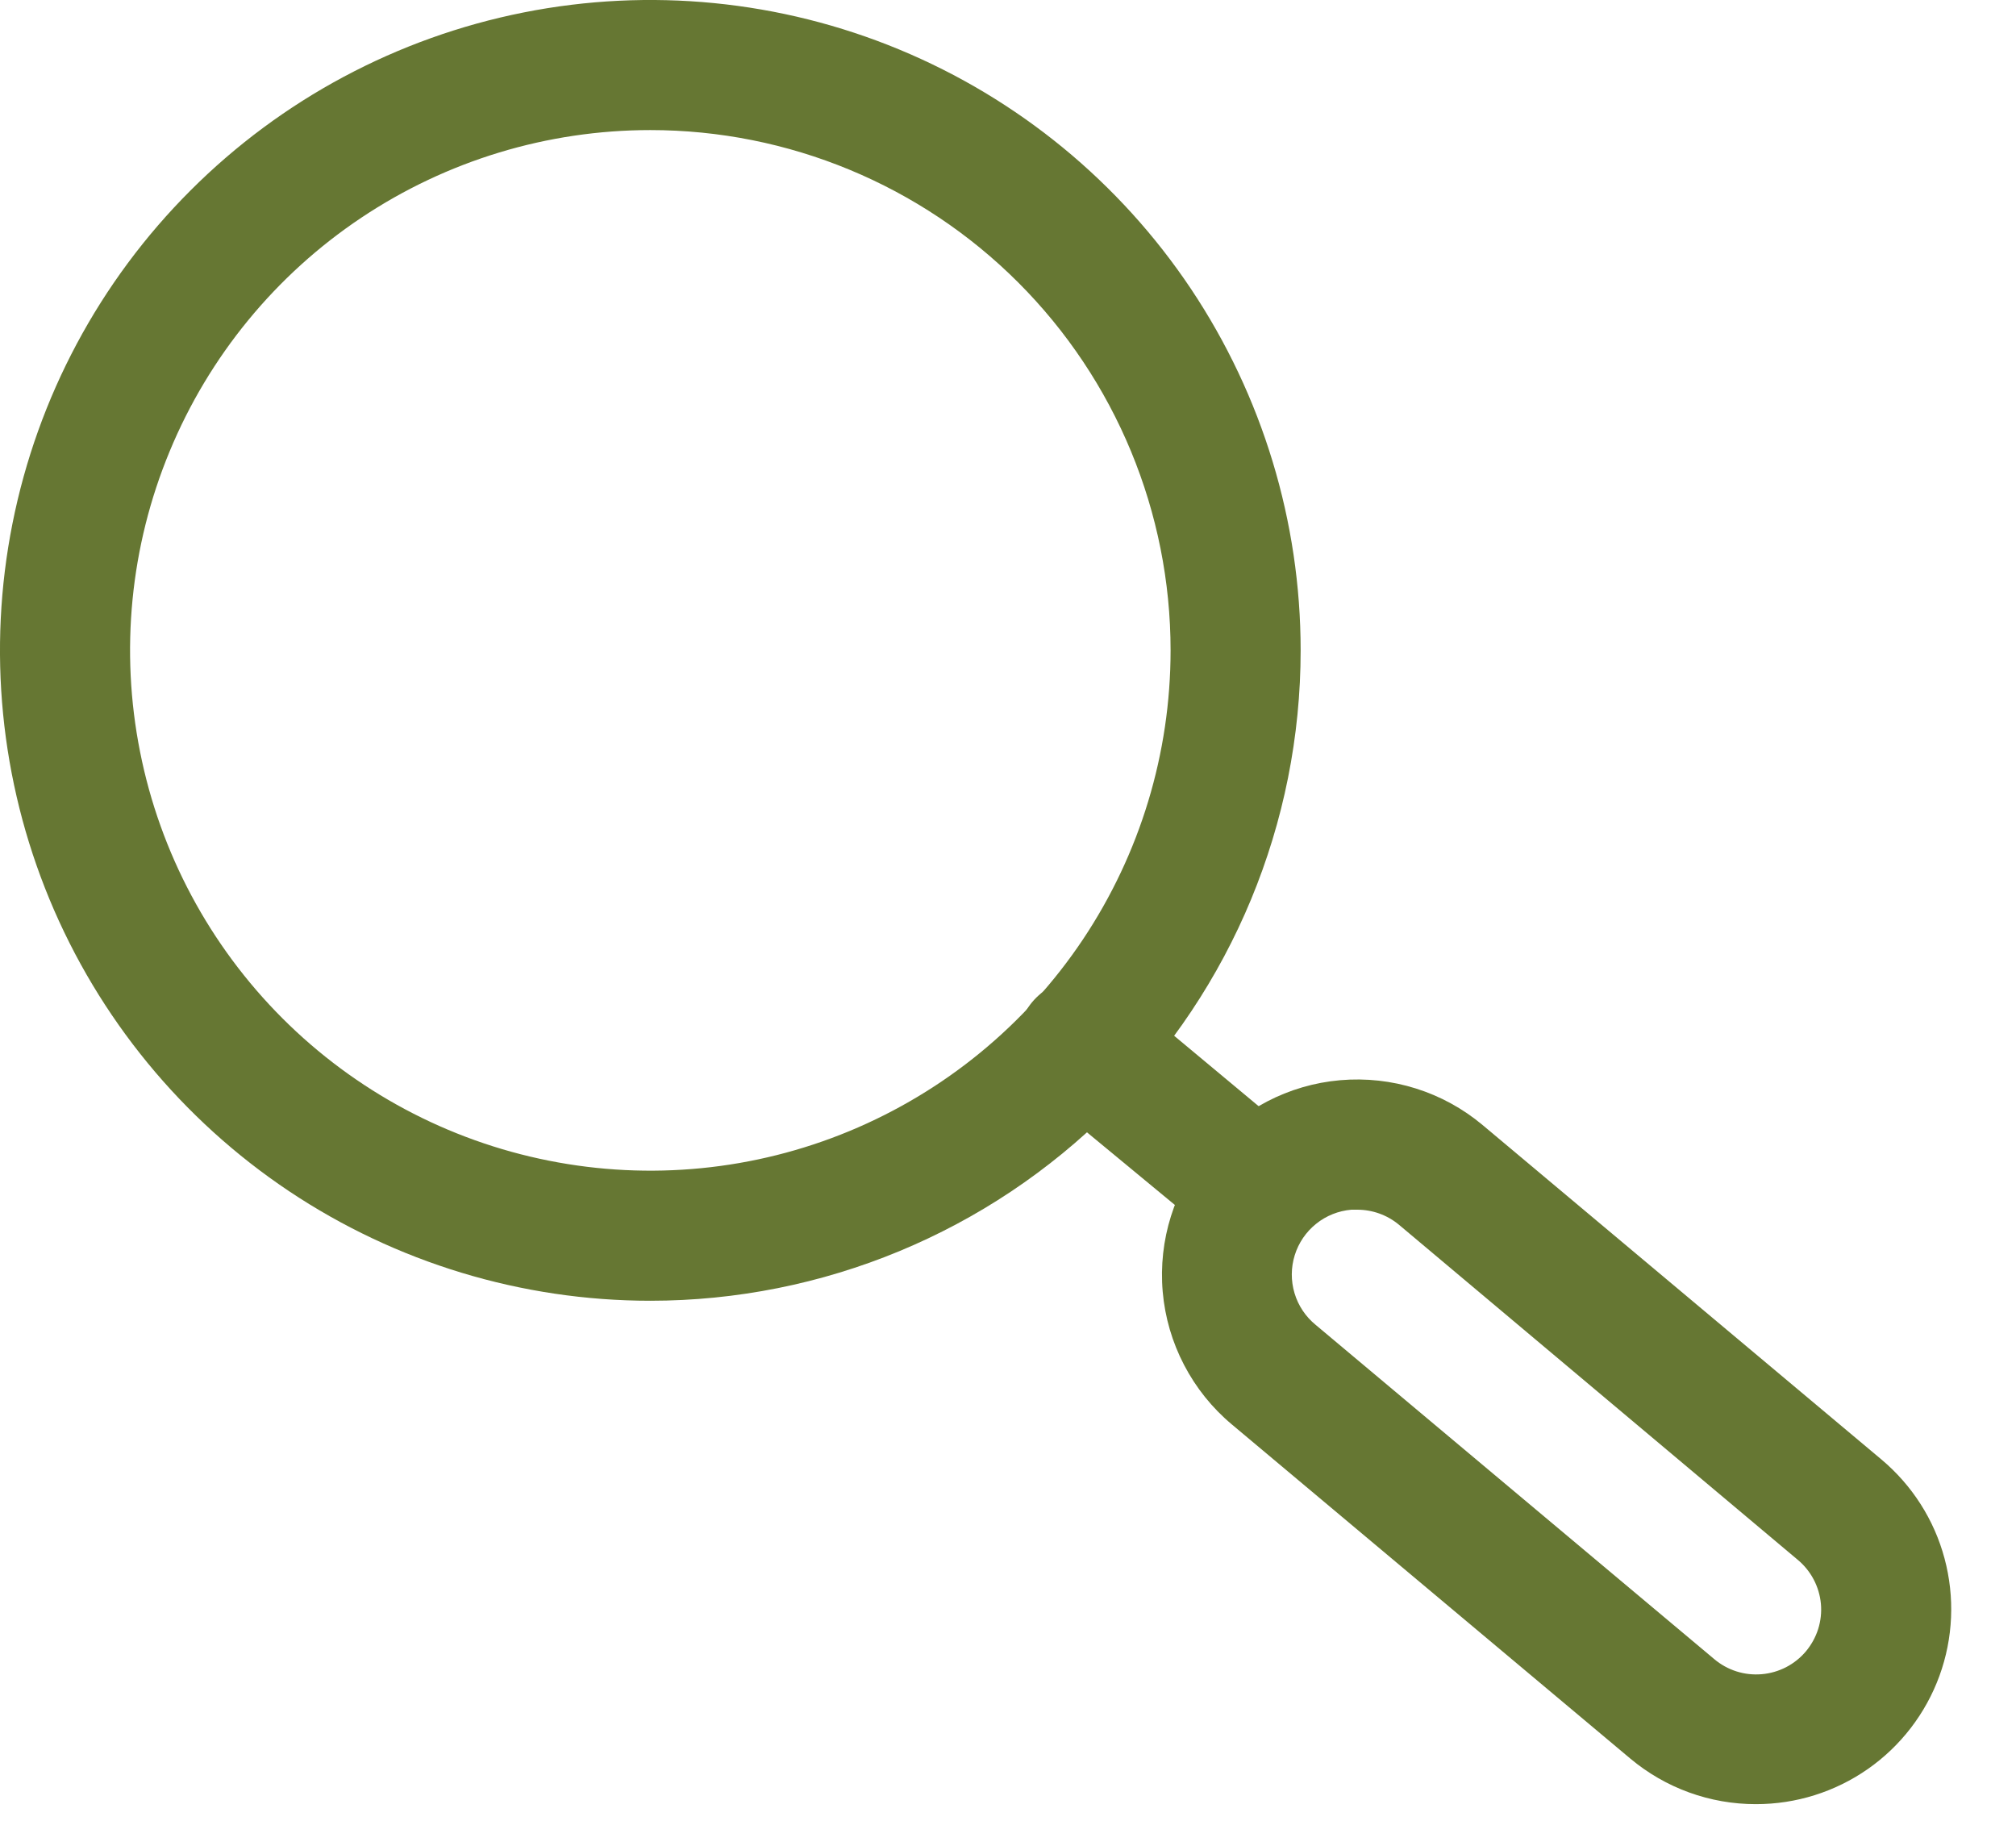 <svg width="31" height="28" viewBox="0 0 31 28" fill="none" xmlns="http://www.w3.org/2000/svg">
<path d="M10 20C8.022 20 6.089 19.413 4.444 18.315C2.8 17.216 1.518 15.654 0.761 13.827C0.004 12 -0.194 9.989 0.192 8.049C0.578 6.109 1.53 4.327 2.929 2.929C4.327 1.53 6.109 0.578 8.049 0.192C9.989 -0.194 12 0.004 13.827 0.761C15.654 1.518 17.216 2.8 18.315 4.444C19.413 6.089 20 8.022 20 10C20 12.652 18.946 15.196 17.071 17.071C15.196 18.946 12.652 20 10 20ZM10 2C8.418 2 6.871 2.469 5.555 3.348C4.24 4.227 3.214 5.477 2.609 6.939C2.003 8.4 1.845 10.009 2.154 11.561C2.462 13.113 3.224 14.538 4.343 15.657C5.462 16.776 6.887 17.538 8.439 17.846C9.991 18.155 11.6 17.997 13.062 17.391C14.523 16.785 15.773 15.76 16.652 14.445C17.531 13.129 18 11.582 18 10C18 7.878 17.157 5.843 15.657 4.343C14.157 2.843 12.122 2 10 2Z" fill="#667733"/>
<path d="M27 27.74C26.294 27.741 25.611 27.493 25.07 27.04L18.94 21.9C18.638 21.647 18.389 21.336 18.207 20.986C18.025 20.637 17.913 20.254 17.879 19.862C17.81 19.068 18.058 18.28 18.57 17.67C19.082 17.06 19.815 16.678 20.608 16.609C21.402 16.54 22.19 16.788 22.8 17.3L28.93 22.44C29.402 22.836 29.742 23.367 29.901 23.962C30.061 24.558 30.034 25.188 29.823 25.767C29.612 26.346 29.228 26.846 28.723 27.199C28.218 27.552 27.616 27.741 27 27.74ZM20.87 18.6H20.78C20.582 18.617 20.393 18.692 20.238 18.817C20.082 18.942 19.968 19.11 19.909 19.3C19.85 19.49 19.849 19.693 19.906 19.884C19.963 20.075 20.076 20.244 20.23 20.37L26.36 25.51C26.46 25.595 26.577 25.659 26.702 25.699C26.827 25.739 26.959 25.753 27.09 25.742C27.221 25.731 27.348 25.694 27.465 25.634C27.582 25.573 27.685 25.491 27.77 25.39C27.854 25.289 27.918 25.173 27.958 25.048C27.997 24.923 28.012 24.791 28 24.66C27.988 24.529 27.95 24.401 27.888 24.284C27.826 24.167 27.742 24.064 27.64 23.98L21.51 18.83C21.33 18.681 21.104 18.6 20.87 18.6Z" fill="#667733"/>
<path d="M19 19C18.766 19 18.54 18.919 18.36 18.77L16 16.82C15.796 16.65 15.667 16.406 15.643 16.142C15.619 15.877 15.7 15.614 15.87 15.41C16.04 15.206 16.284 15.077 16.548 15.053C16.812 15.029 17.076 15.11 17.28 15.28L19.62 17.23C19.721 17.314 19.805 17.417 19.866 17.533C19.928 17.65 19.965 17.777 19.978 17.908C19.99 18.039 19.976 18.171 19.937 18.297C19.898 18.422 19.834 18.539 19.75 18.64C19.658 18.75 19.544 18.84 19.414 18.902C19.285 18.964 19.143 18.997 19 19Z" fill="#667733"/>
</svg>
